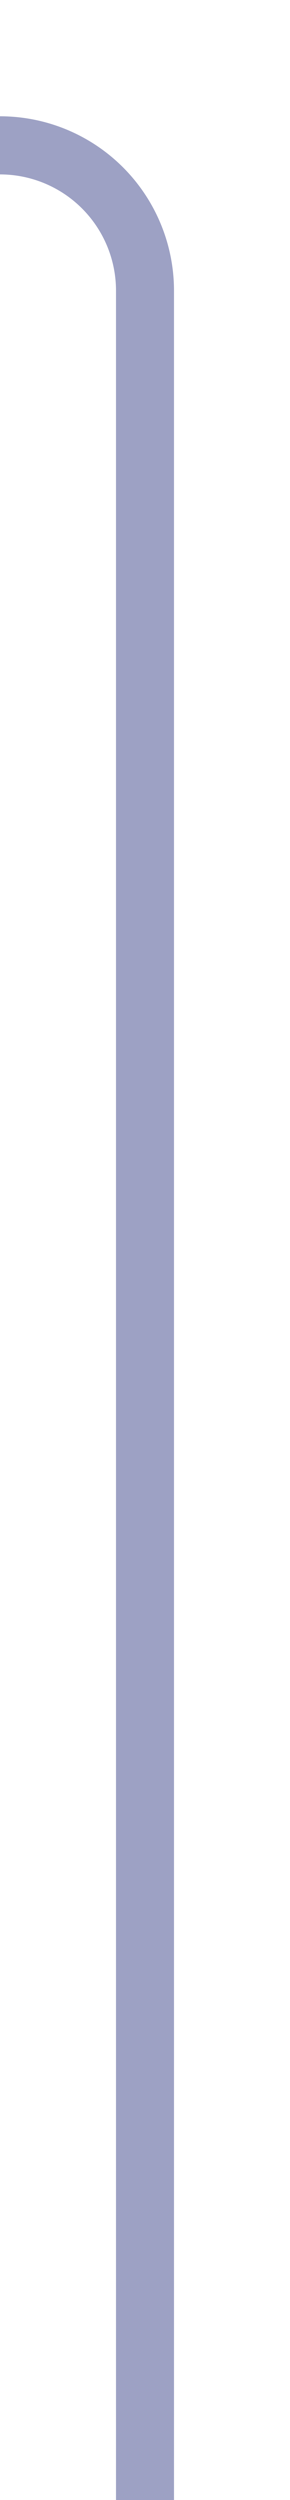 ﻿<?xml version="1.0" encoding="utf-8"?>
<svg version="1.1" xmlns:xlink="http://www.w3.org/1999/xlink" width="10px" height="86px" preserveAspectRatio="xMidYMin meet" viewBox="1534 939  8 86" xmlns="http://www.w3.org/2000/svg">
  <path d="M 1538 1025  L 1538 949  A 5 5 0 0 0 1533 944 L 705 944  A 5 5 0 0 1 700 939 L 700 877  " stroke-width="2" stroke="#9da1c4" fill="none" />
  <path d="M 695.707 882.107  L 700 877.814  L 704.293 882.107  L 705.707 880.693  L 700.707 875.693  L 700 874.986  L 699.293 875.693  L 694.293 880.693  L 695.707 882.107  Z " fill-rule="nonzero" fill="#9da1c4" stroke="none" />
</svg>